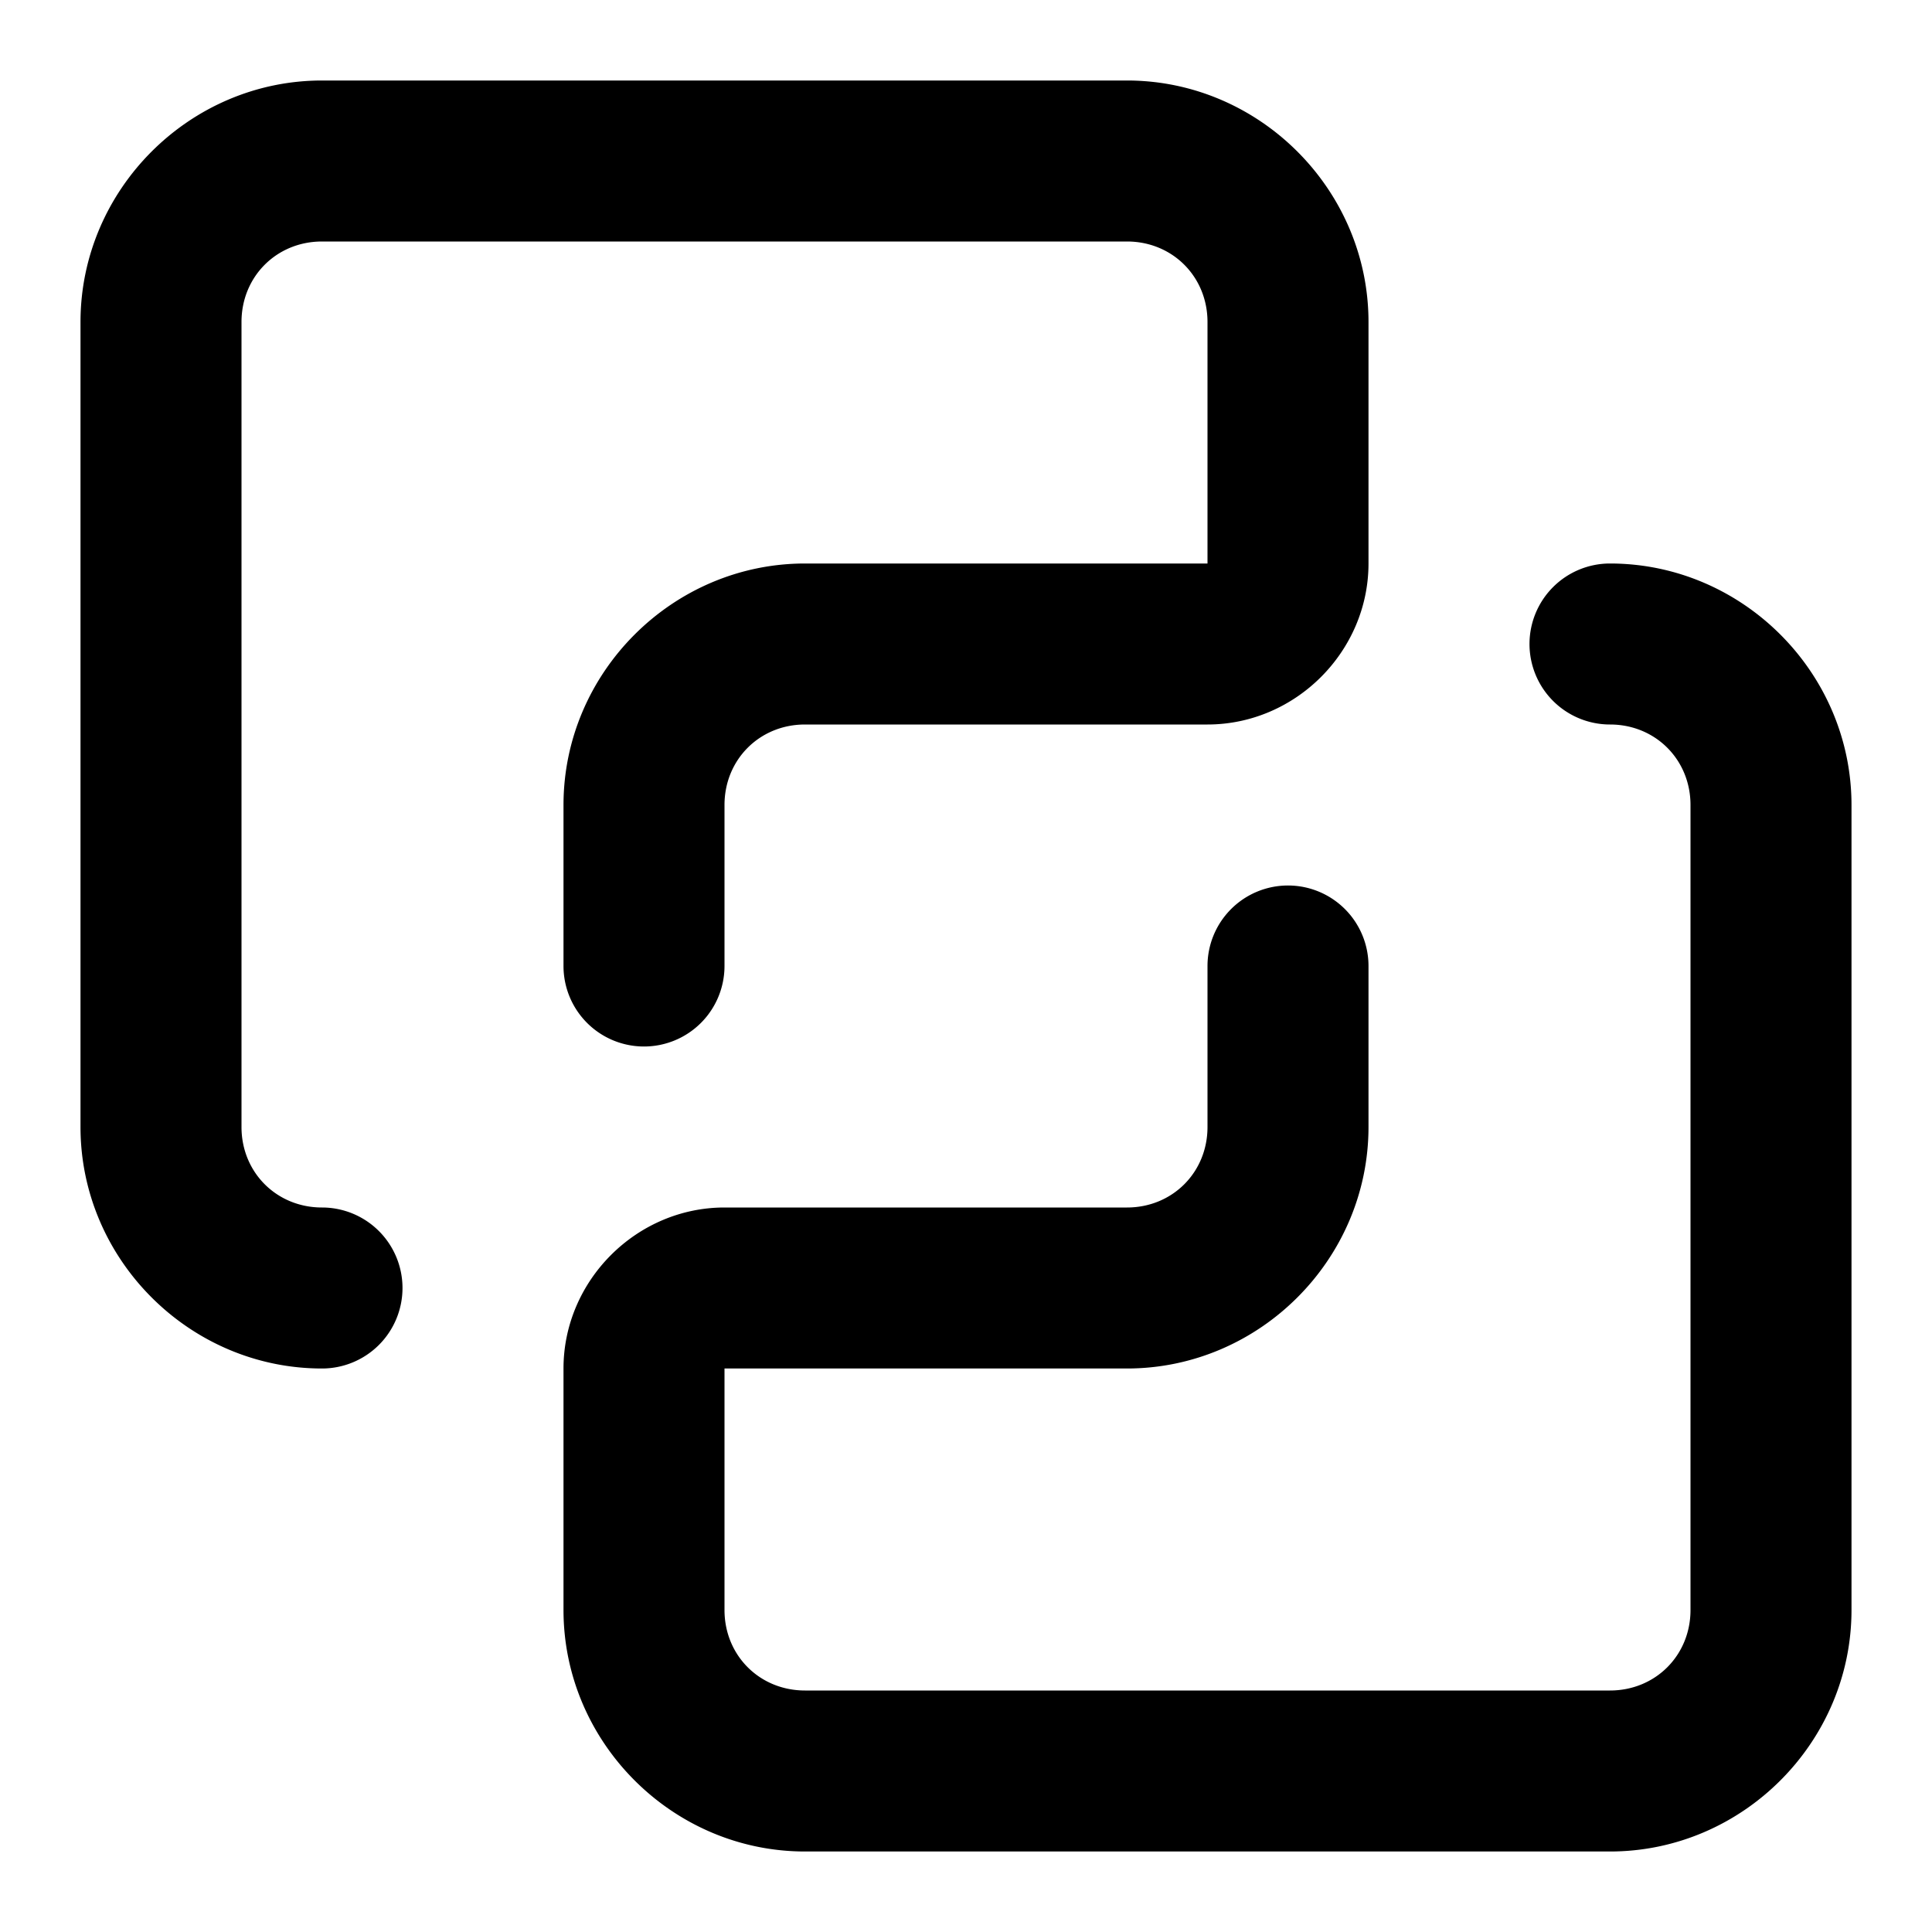 <?xml version="1.0" encoding="UTF-8" standalone="no"?>
<svg xmlns="http://www.w3.org/2000/svg" xmlns:svg="http://www.w3.org/2000/svg" width="24" height="24" viewBox="0 0 24 24" fill="currentColor" tags="square,pathfinder,path,exclude,invert,xor,shape,vector" categories="design">
  <path d="M 4 1 C 2.355 1 1 2.355 1 4 L 1 14 C 1 15.645 2.355 17 4 17 A 1 1 0 0 0 5 16 A 1 1 0 0 0 4 15 C 3.436 15 3 14.564 3 14 L 3 4 C 3 3.436 3.436 3 4 3 L 14 3 C 14.564 3 15 3.436 15 4 L 15 7 L 10 7 C 8.355 7 7 8.355 7 10 L 7 12 A 1 1 0 0 0 8 13 A 1 1 0 0 0 9 12 L 9 10 C 9 9.436 9.436 9 10 9 L 15 9 C 16.093 9 17 8.093 17 7 L 17 4 C 17 2.355 15.645 1 14 1 L 4 1 z M 20 7 A 1 1 0 0 0 19 8 A 1 1 0 0 0 20 9 C 20.564 9 21 9.436 21 10 L 21 20 C 21 20.564 20.564 21 20 21 L 10 21 C 9.436 21 9 20.564 9 20 L 9 17 L 14 17 C 15.645 17 17 15.645 17 14 L 17 12 A 1 1 0 0 0 16 11 A 1 1 0 0 0 15 12 L 15 14 C 15 14.564 14.564 15 14 15 L 9 15 C 7.907 15 7 15.907 7 17 L 7 20 C 7 21.645 8.355 23 10 23 L 20 23 C 21.645 23 23 21.645 23 20 L 23 10 C 23 8.355 21.645 7 20 7 z "/>
</svg>
